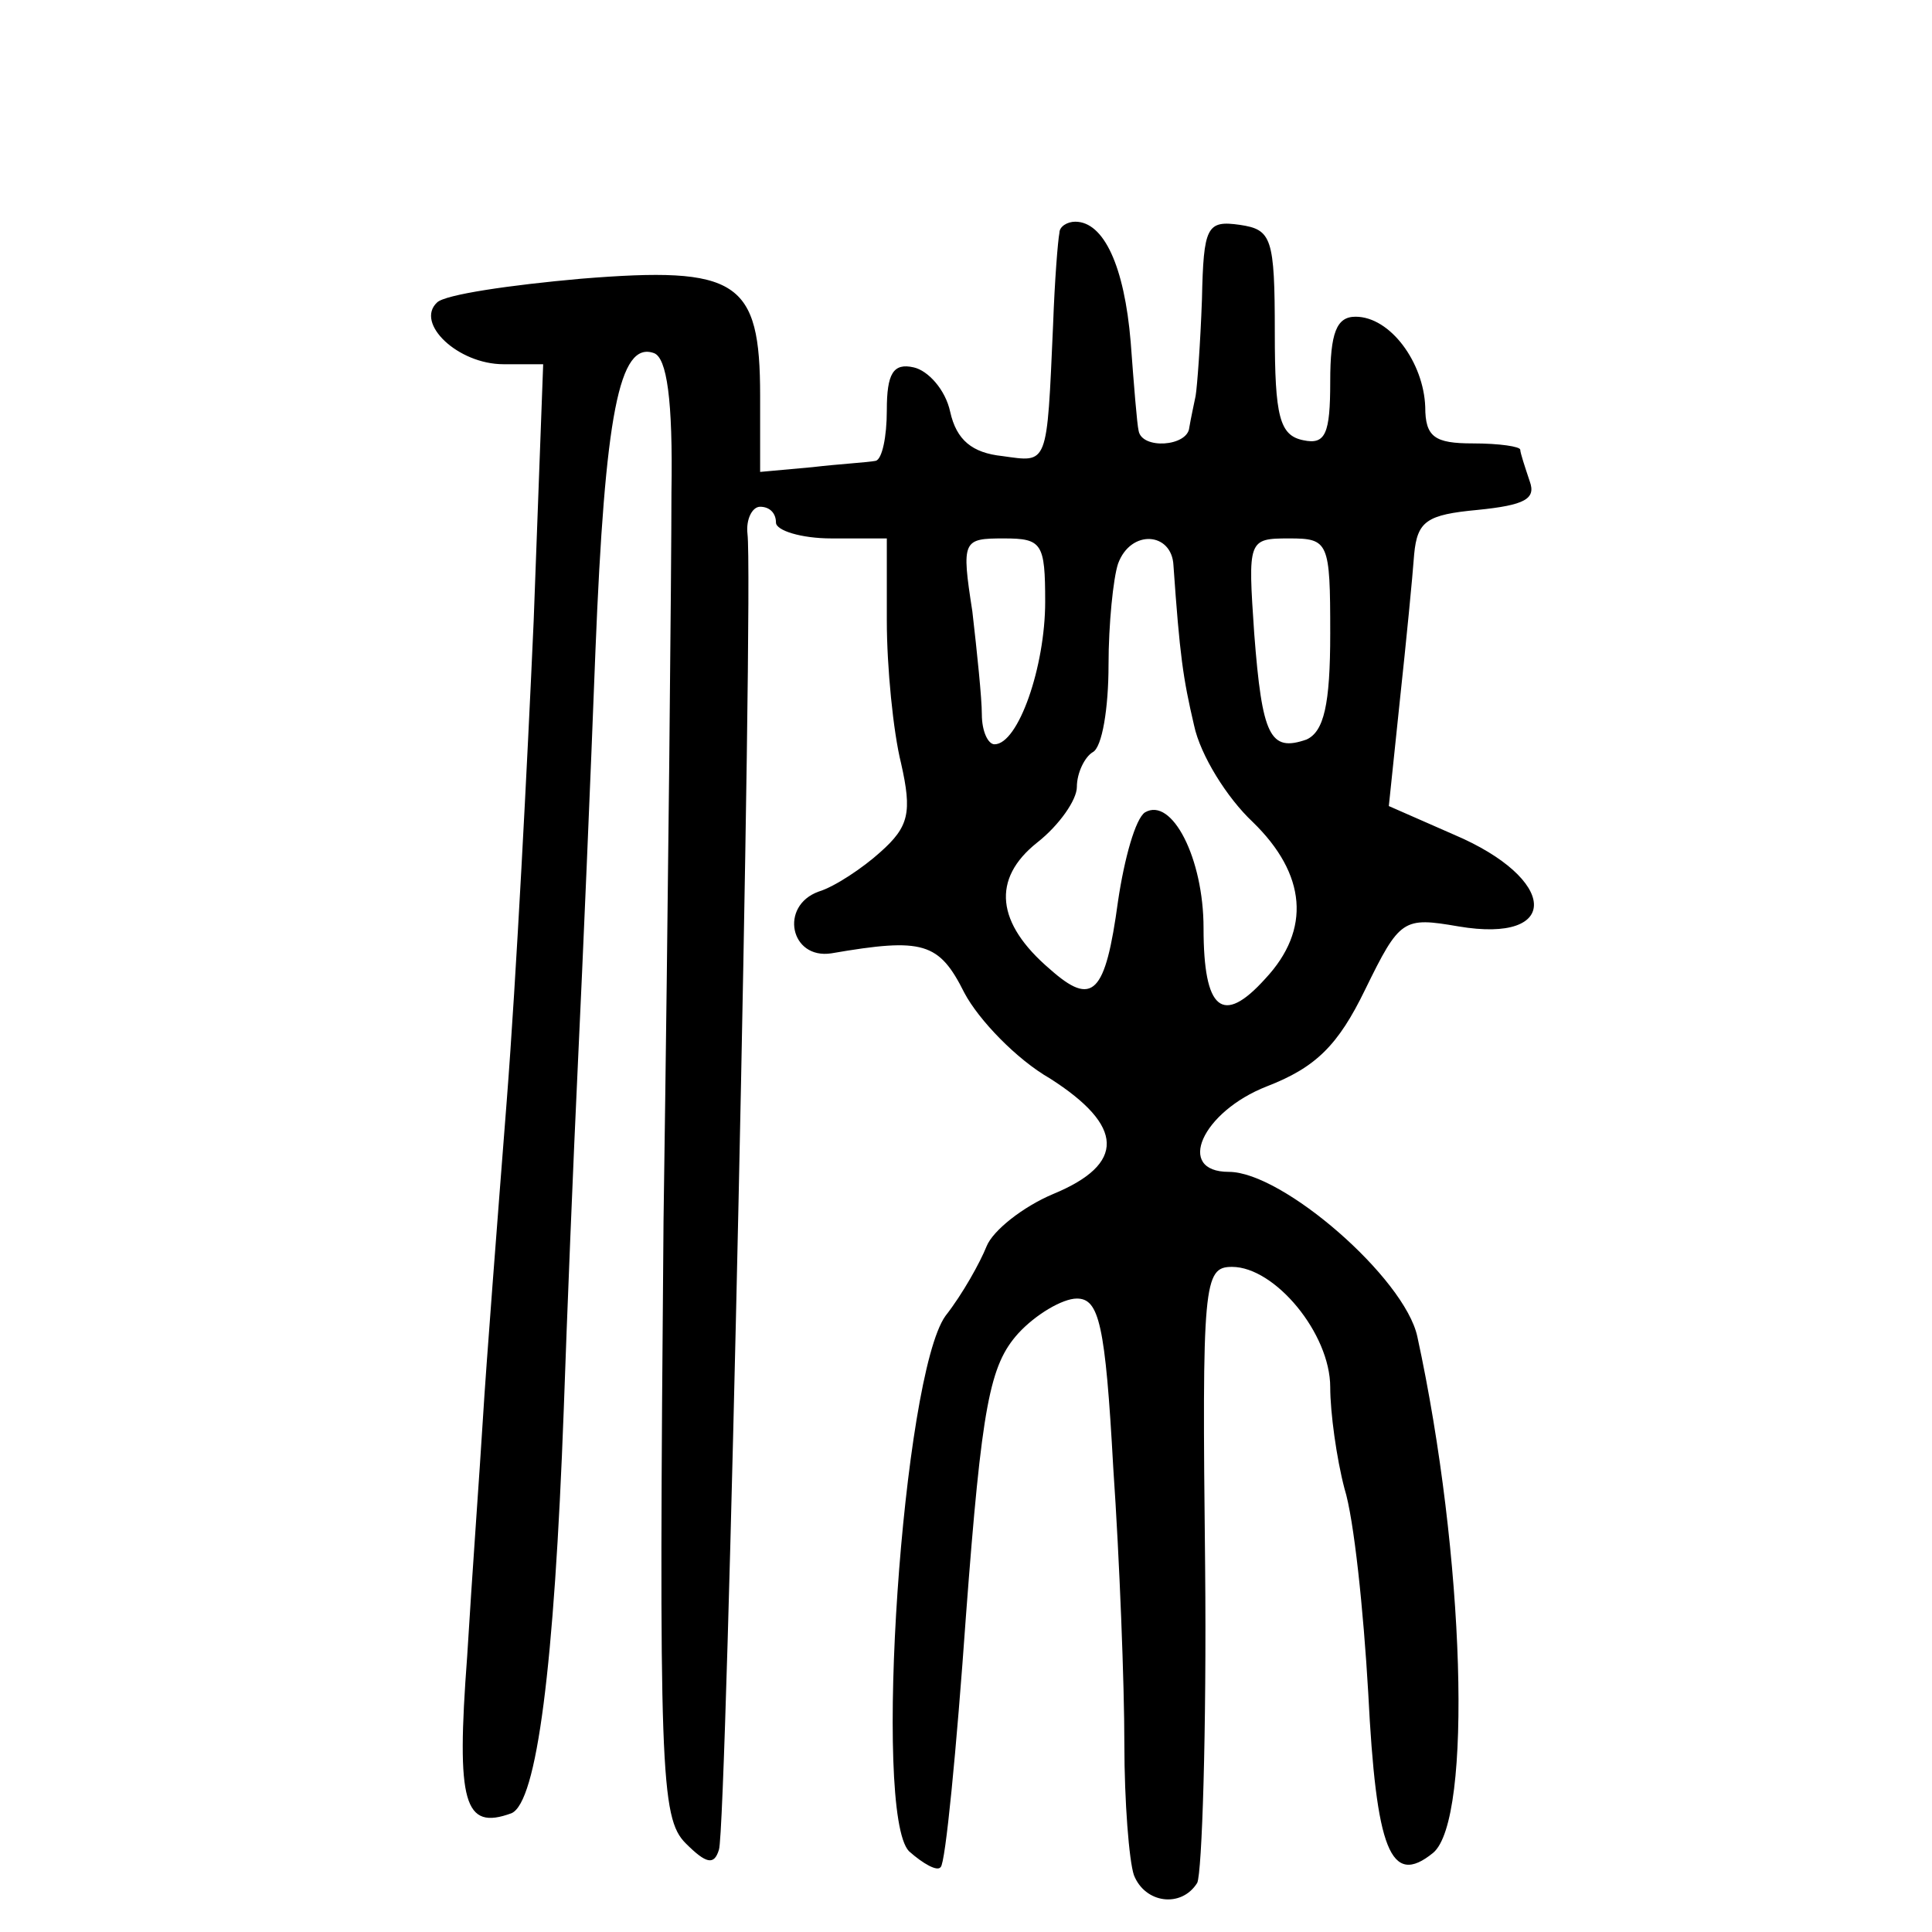 <?xml version="1.0" standalone="no"?>
<!DOCTYPE svg PUBLIC "-//W3C//DTD SVG 20010904//EN"
 "http://www.w3.org/TR/2001/REC-SVG-20010904/DTD/svg10.dtd">
<svg version="1.0" xmlns="http://www.w3.org/2000/svg"
 width="122pt" height="122pt" viewBox="0 0 122 122"
 preserveAspectRatio="xMidYMid meet">
<g transform="translate(0,122) scale(0.1,-0.1)"
fill="#000000" stroke="none">
<path d="M669 1073 c-1 -5 -3 -30 -4 -58 -4 -90 -3 -87 -32 -83 -19 2 -29 10
-33 28 -3 14 -14 26 -23 28 -13 3 -17 -4 -17 -27 0 -17 -3 -31 -7 -32 -5 -1
-23 -2 -40 -4 l-33 -3 0 48 c0 73 -14 82 -113 74 -45 -4 -86 -10 -91 -15 -14
-13 13 -39 42 -39 l25 0 -6 -162 c-4 -90 -11 -226 -17 -303 -6 -77 -13 -167
-15 -200 -2 -33 -7 -101 -10 -151 -7 -93 -2 -110 28 -99 16 7 27 92 33 255 2
58 6 157 9 220 3 63 8 180 11 259 6 149 15 196 37 188 8 -3 12 -29 11 -88 0
-46 -2 -253 -5 -460 -3 -347 -2 -377 14 -393 13 -13 18 -14 21 -4 5 14 22 800
18 831 -1 9 3 17 8 17 6 0 10 -4 10 -10 0 -5 16 -10 35 -10 l35 0 0 -52 c0
-29 4 -70 9 -90 7 -31 5 -40 -13 -56 -11 -10 -29 -22 -39 -25 -25 -9 -18 -43
8 -39 58 10 68 7 84 -25 9 -17 33 -42 54 -54 47 -30 48 -54 2 -73 -19 -8 -38
-23 -42 -33 -4 -10 -15 -30 -26 -44 -27 -38 -46 -314 -23 -338 9 -8 18 -13 20
-10 3 2 10 74 16 159 10 133 15 158 33 178 11 12 28 22 37 22 14 0 18 -16 23
-107 4 -58 7 -137 7 -174 0 -37 3 -74 6 -83 7 -18 30 -21 40 -5 3 6 6 96 5
200 -2 179 -1 189 17 189 27 0 62 -42 62 -76 0 -16 4 -45 9 -64 6 -19 12 -77
15 -129 5 -99 14 -123 41 -101 25 21 20 188 -10 326 -8 37 -85 104 -119 104
-34 0 -17 38 24 54 31 12 45 26 62 61 22 45 24 46 59 40 65 -11 63 30 -3 58
l-41 18 7 67 c4 37 8 78 9 92 2 21 8 25 40 28 30 3 37 7 33 18 -3 9 -6 18 -6
20 0 2 -13 4 -30 4 -24 0 -30 4 -30 23 -1 28 -22 57 -44 57 -12 0 -16 -10 -16
-41 0 -33 -3 -40 -17 -37 -15 3 -18 15 -18 68 0 60 -2 65 -22 68 -21 3 -23 -1
-24 -47 -1 -28 -3 -55 -4 -61 -1 -5 -3 -14 -4 -20 -1 -12 -30 -14 -32 -2 -1 4
-3 29 -5 56 -4 48 -17 76 -35 76 -5 0 -10 -3 -10 -7z m-9 -233 c0 -41 -17 -90
-32 -90 -4 0 -8 8 -8 19 0 10 -3 39 -6 65 -7 45 -6 46 20 46 24 0 26 -3 26
-40z m81 23 c4 -57 6 -71 13 -101 4 -19 21 -46 37 -61 34 -33 37 -68 8 -99
-27 -30 -39 -20 -39 32 0 44 -20 83 -37 73 -6 -4 -13 -29 -17 -56 -8 -59 -16
-67 -43 -43 -34 29 -37 57 -8 80 14 11 25 27 25 35 0 9 5 19 10 22 6 3 10 28
10 55 0 26 3 55 6 64 8 22 34 20 35 -1z m99 -43 c0 -45 -4 -62 -15 -67 -23 -8
-28 2 -33 67 -4 59 -4 60 22 60 25 0 26 -2 26 -60z"/>
</g>
</svg>
